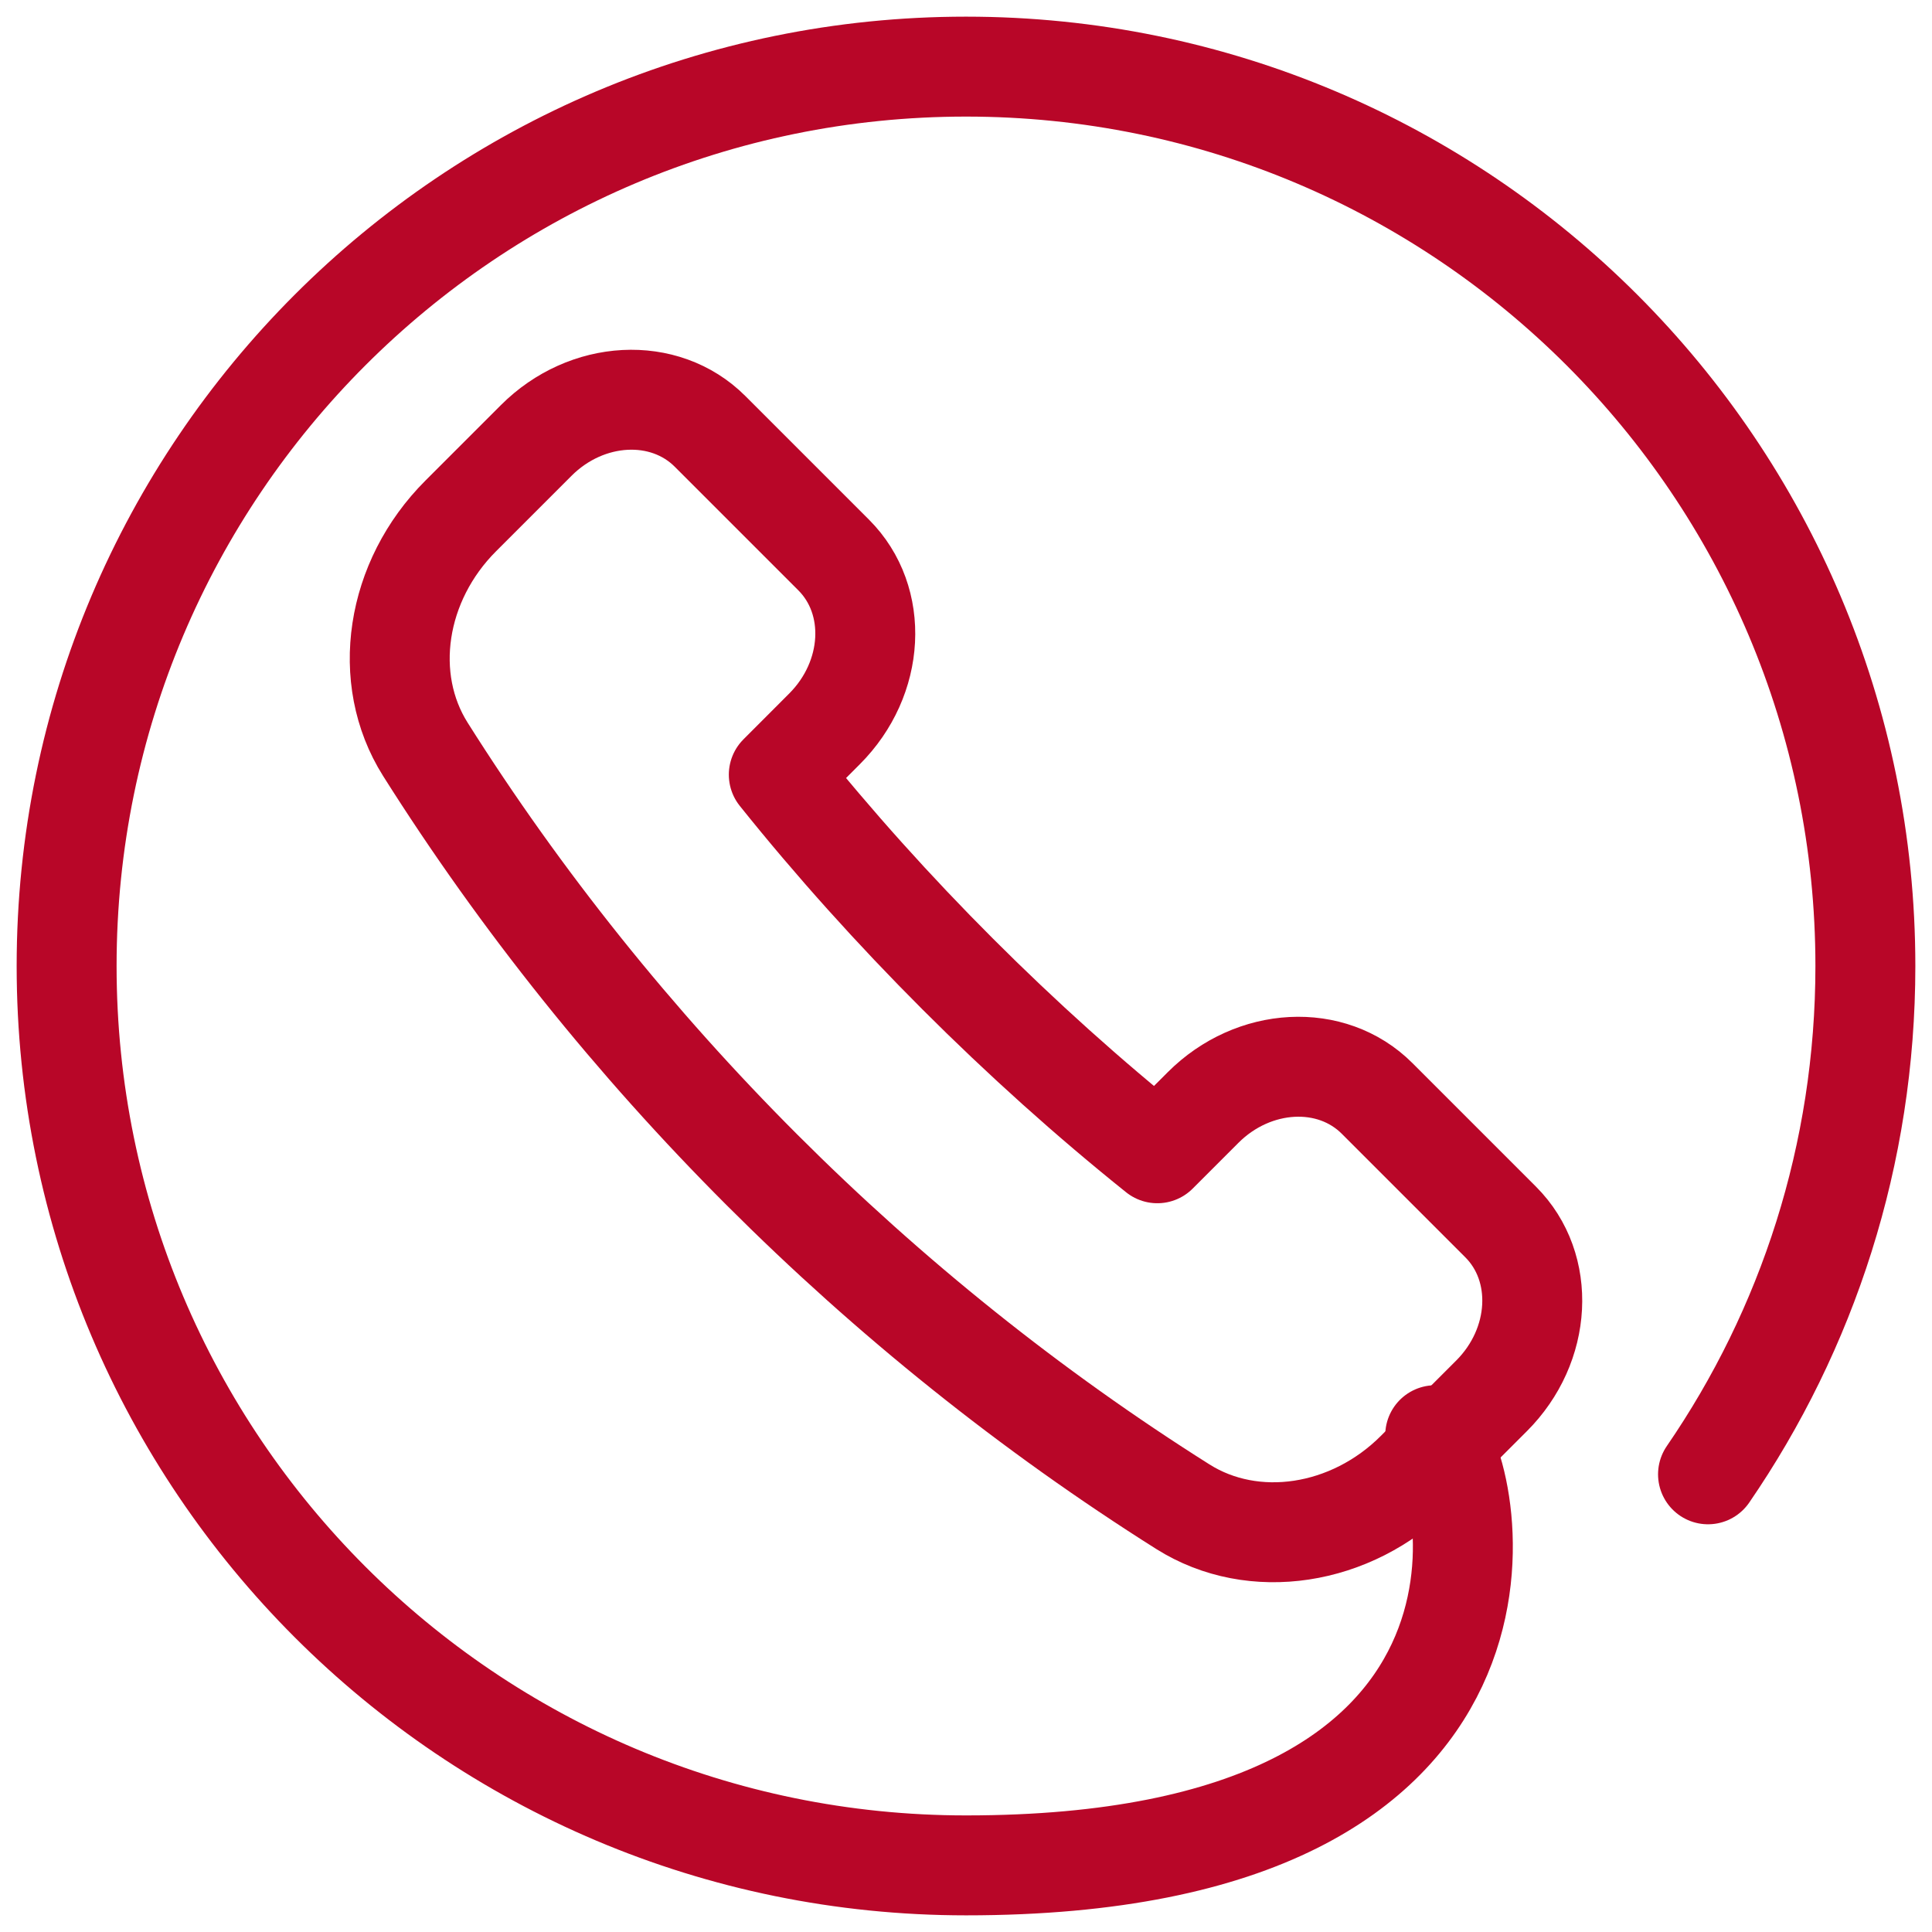 <?xml version="1.0" encoding="UTF-8"?>
<svg width="29px" height="29px" viewBox="0 0 29 29" version="1.1" xmlns="http://www.w3.org/2000/svg" xmlns:xlink="http://www.w3.org/1999/xlink">
    <!-- Generator: Sketch 54.1 (76490) - https://sketchapp.com -->
    <title>Group 5</title>
    <desc>Created with Sketch.</desc>
    <g id="Home-Page" stroke="none" stroke-width="1" fill="none" fill-rule="evenodd" stroke-linecap="round" stroke-linejoin="round">
        <g id="Desktop-HD" transform="translate(-1199, -44)" stroke="#B80628" stroke-width="1.5">
            <g id="Group-5" transform="translate(1200, 45)">
                <path d="M11.376,9.941 C12.135,9.182 12.197,8.013 11.513,7.33 L9.658,5.475 C8.975,4.792 7.806,4.853 7.048,5.612 L5.917,6.743 C4.936,7.723 4.716,9.185 5.384,10.246 C8.257,14.799 12.2,18.744 16.755,21.616 C17.813,22.284 19.279,22.063 20.257,21.084 L21.388,19.953 C22.147,19.195 22.208,18.025 21.525,17.342 L19.67,15.487 C18.987,14.804 17.818,14.865 17.059,15.624 L16.372,16.311 C14.317,14.664 12.336,12.683 10.69,10.628 L11.376,9.941 Z" id="Stroke-1"></path>
                <path d="M20.543,20.543 C21.13,21.13 22.376,27 13.5,27 C6.044,27 0,20.956 0,13.5 C0,6.044 6.044,0 13.5,0 C20.956,0 27,6.044 27,13.5 C27,16.332 26.128,18.96 24.638,21.13" id="Stroke-3"></path>
            </g>
        </g>
    </g>
</svg>